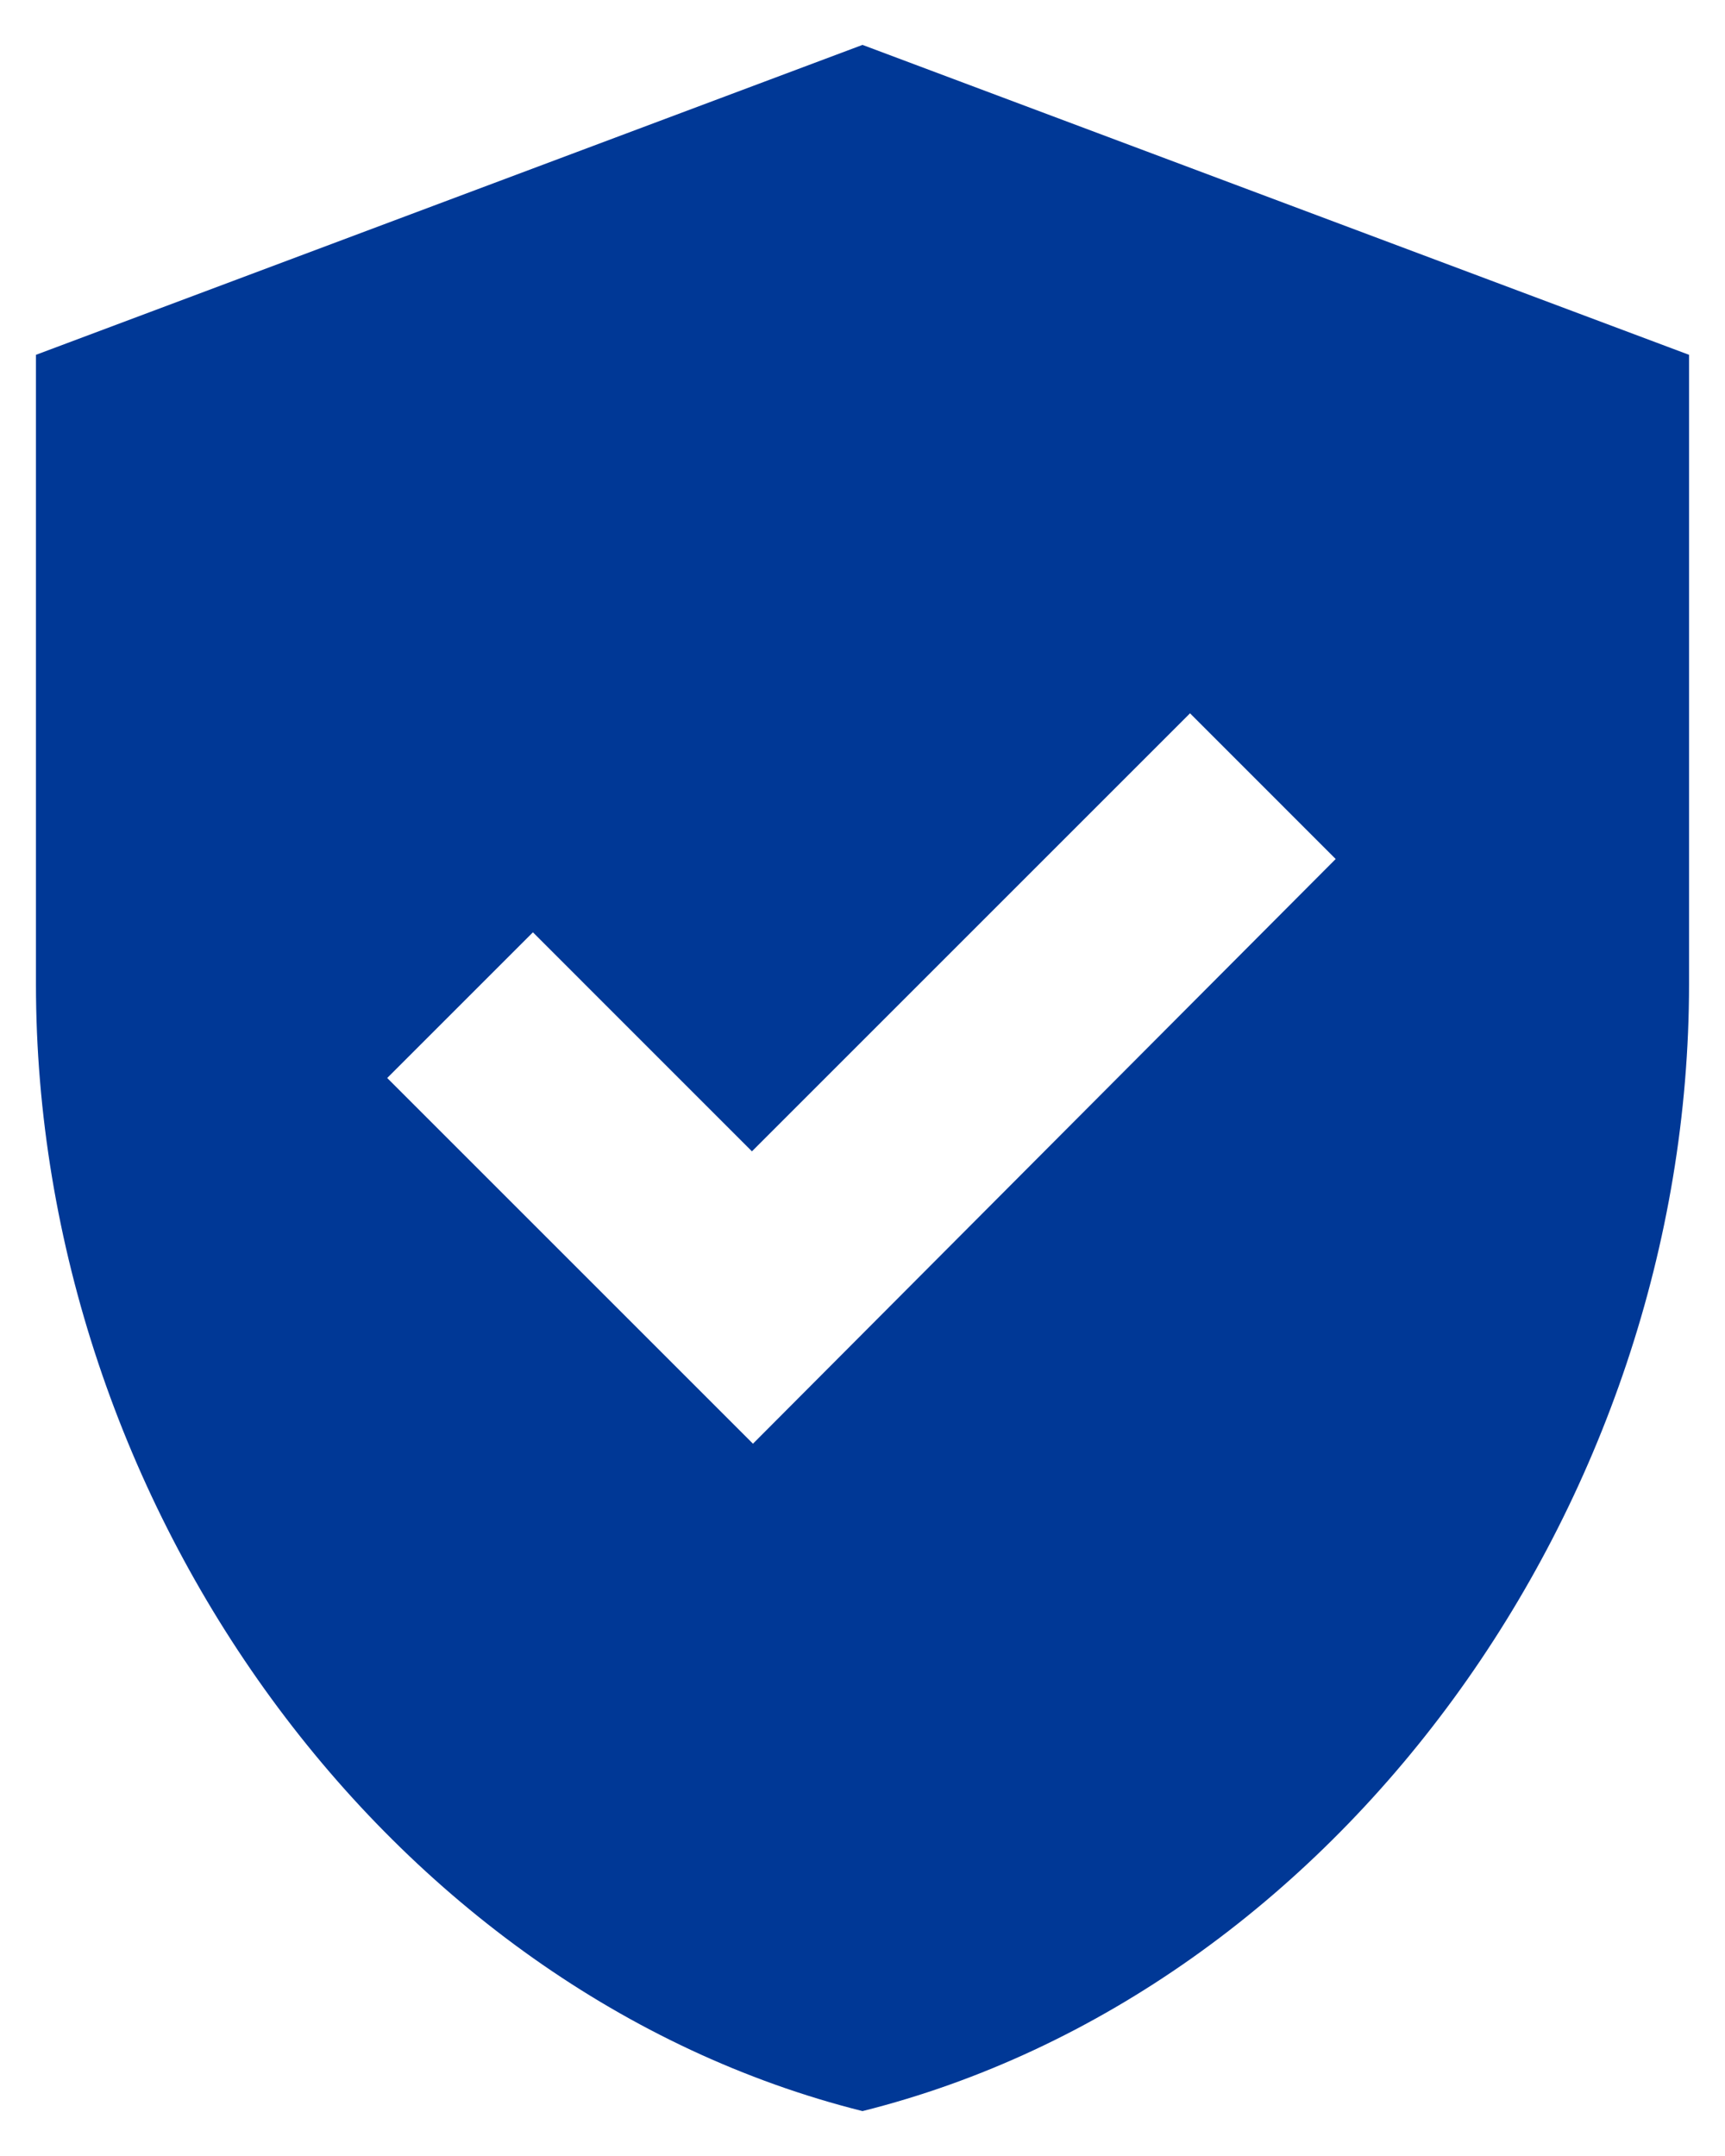 <svg width="32" height="40" viewBox="0 0 32 40" fill="none" xmlns="http://www.w3.org/2000/svg">
<path d="M16 0.833L0.667 6.583V18.256C0.667 27.935 7.203 36.962 16 39.167C24.797 36.962 31.333 27.935 31.333 18.256V6.583L16 0.833ZM13.968 26.785L7.183 20L9.886 17.297L13.949 21.361L22.076 13.234L24.778 15.937L13.968 26.785Z" fill="#003896"/>
</svg>
